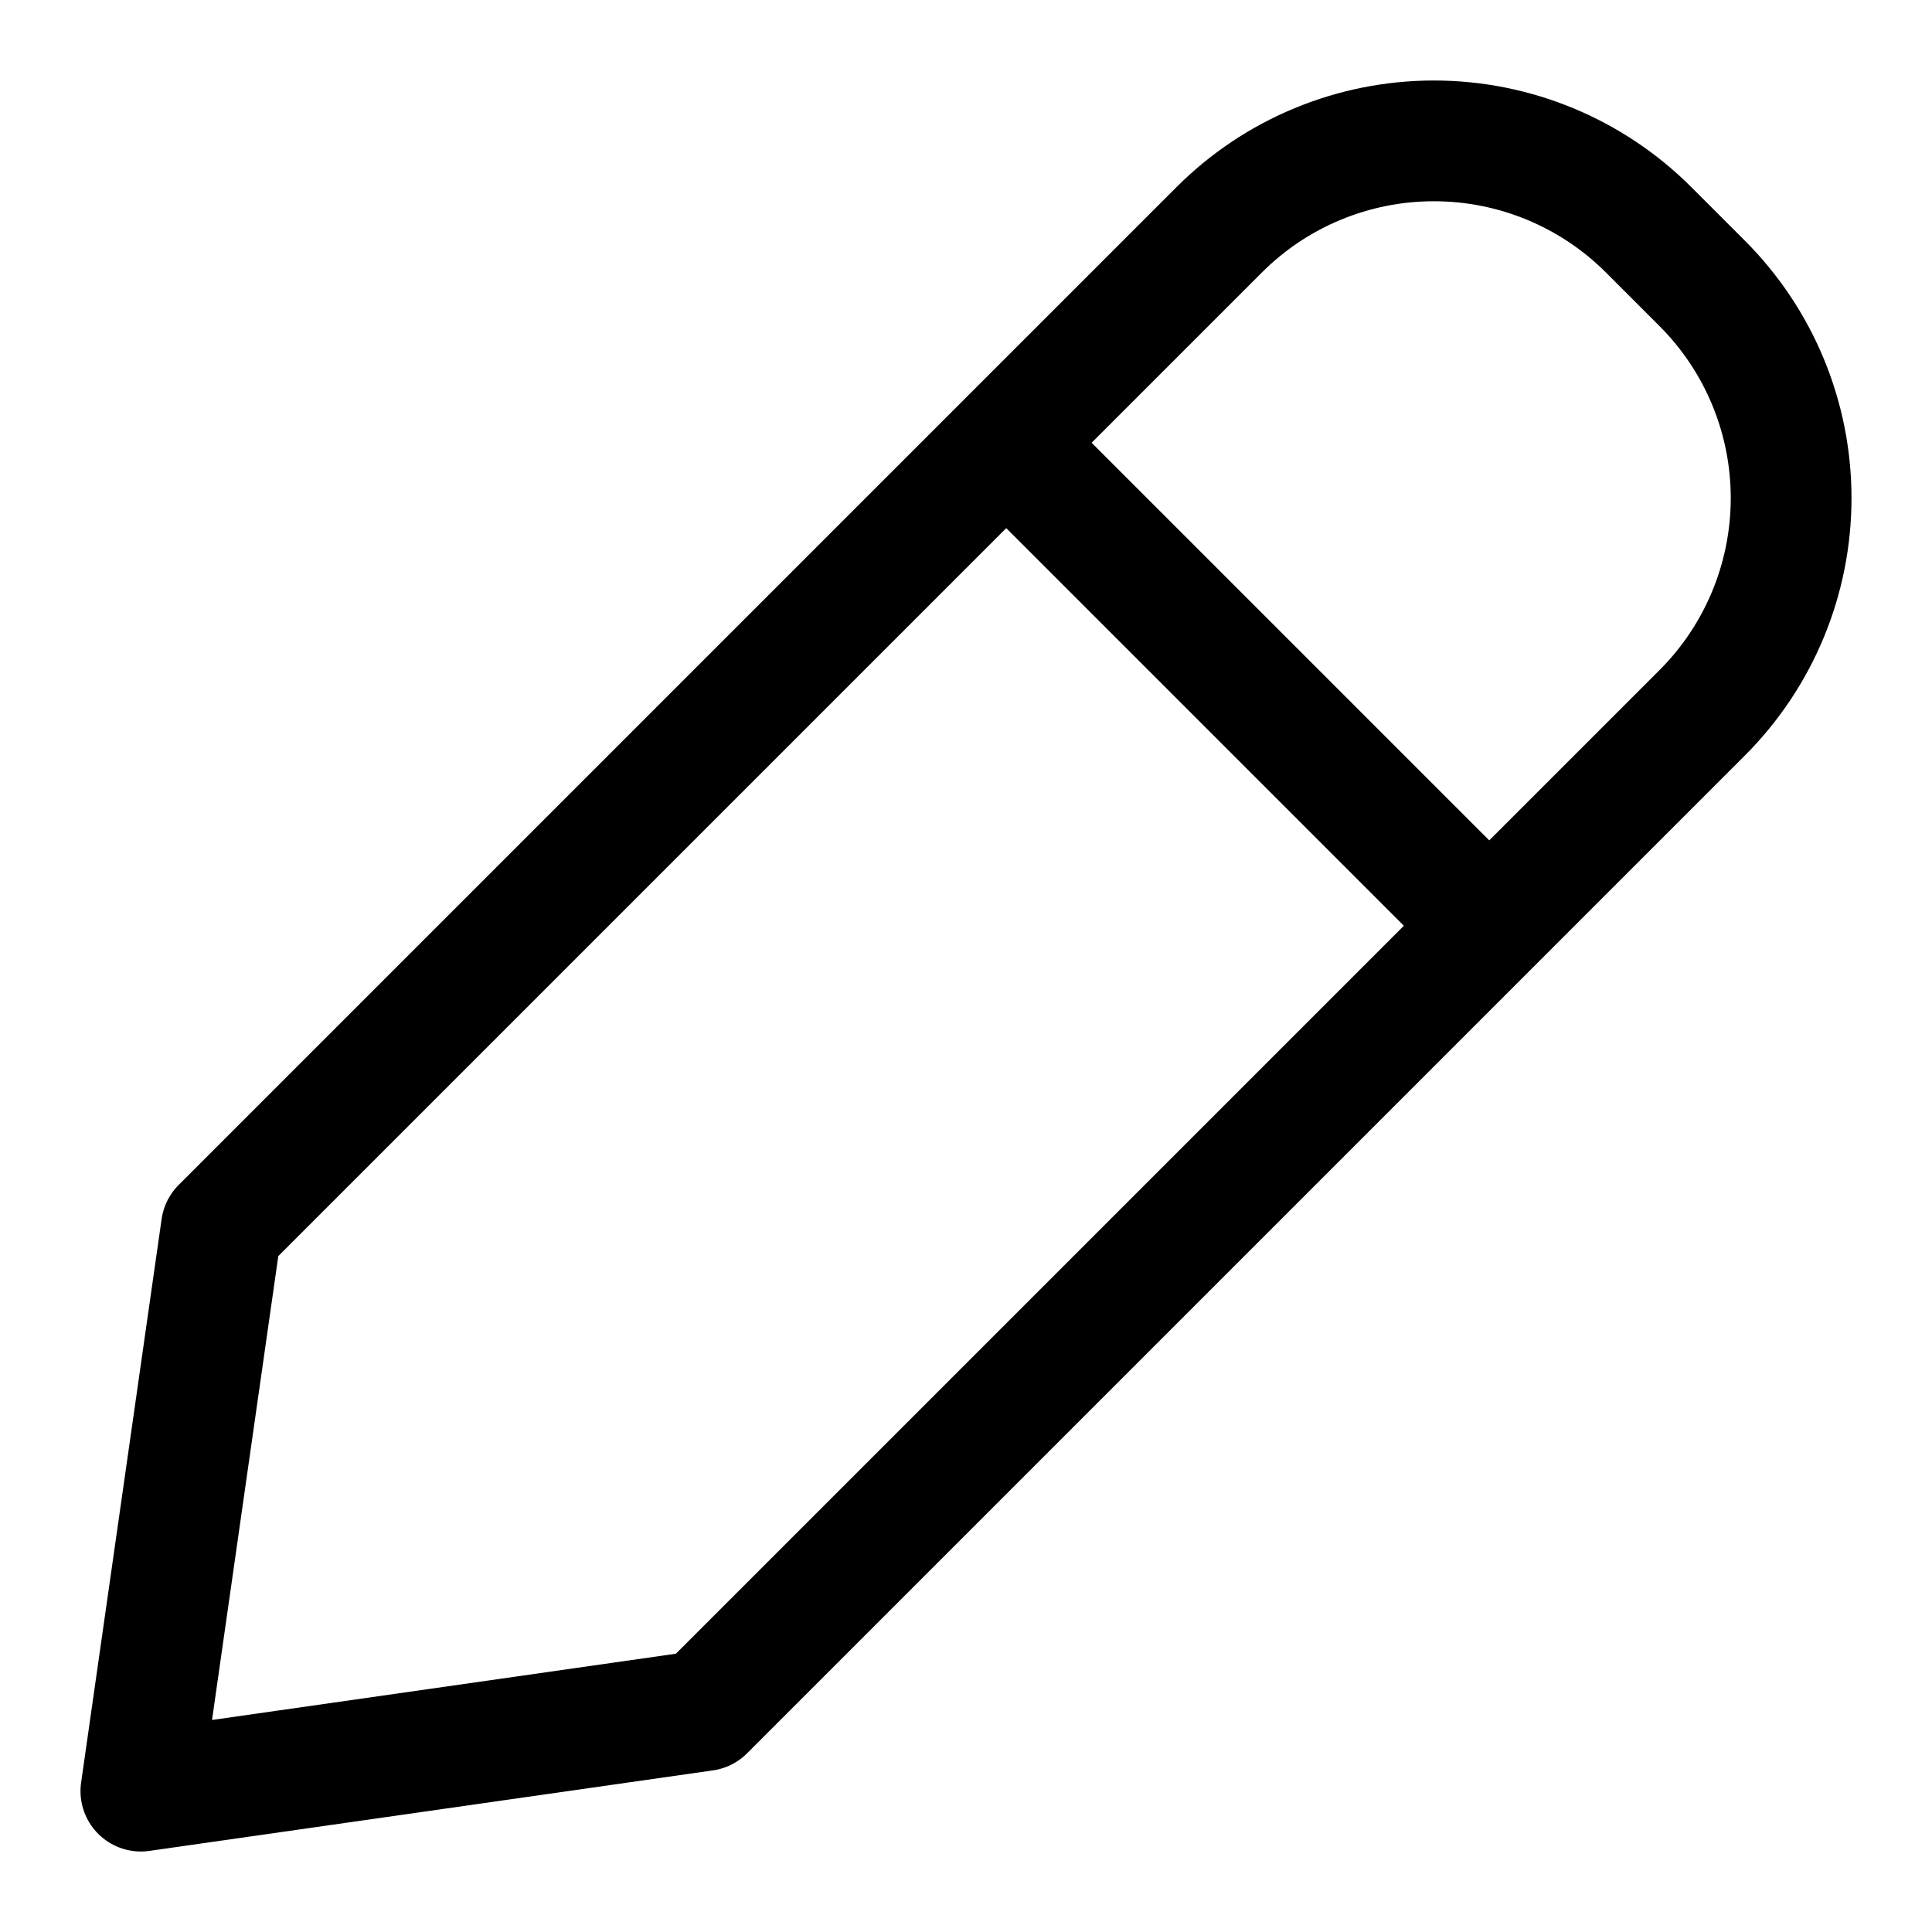 <svg
  width="24"
  height="24"
  viewBox="0 0 24 24"
  fill="none"
  xmlns="http://www.w3.org/2000/svg"
  data-fui-icon="true"
>
  <path
    d="M1.75 22.25L8.75 21.25 21.145 8.855C21.853 8.147 22.25 7.188 22.25 6.187 22.25 5.187 21.853 4.228 21.145 3.52L20.48 2.855C19.772 2.147 18.813 1.75 17.812 1.75 16.812 1.75 15.852 2.147 15.145 2.855L2.75 15.25 1.75 22.25zM12.625 5.625L18.375 11.375"
    stroke="currentColor"
    stroke-width="1.5"
    stroke-linecap="round"
    stroke-linejoin="round"
  />
</svg>
